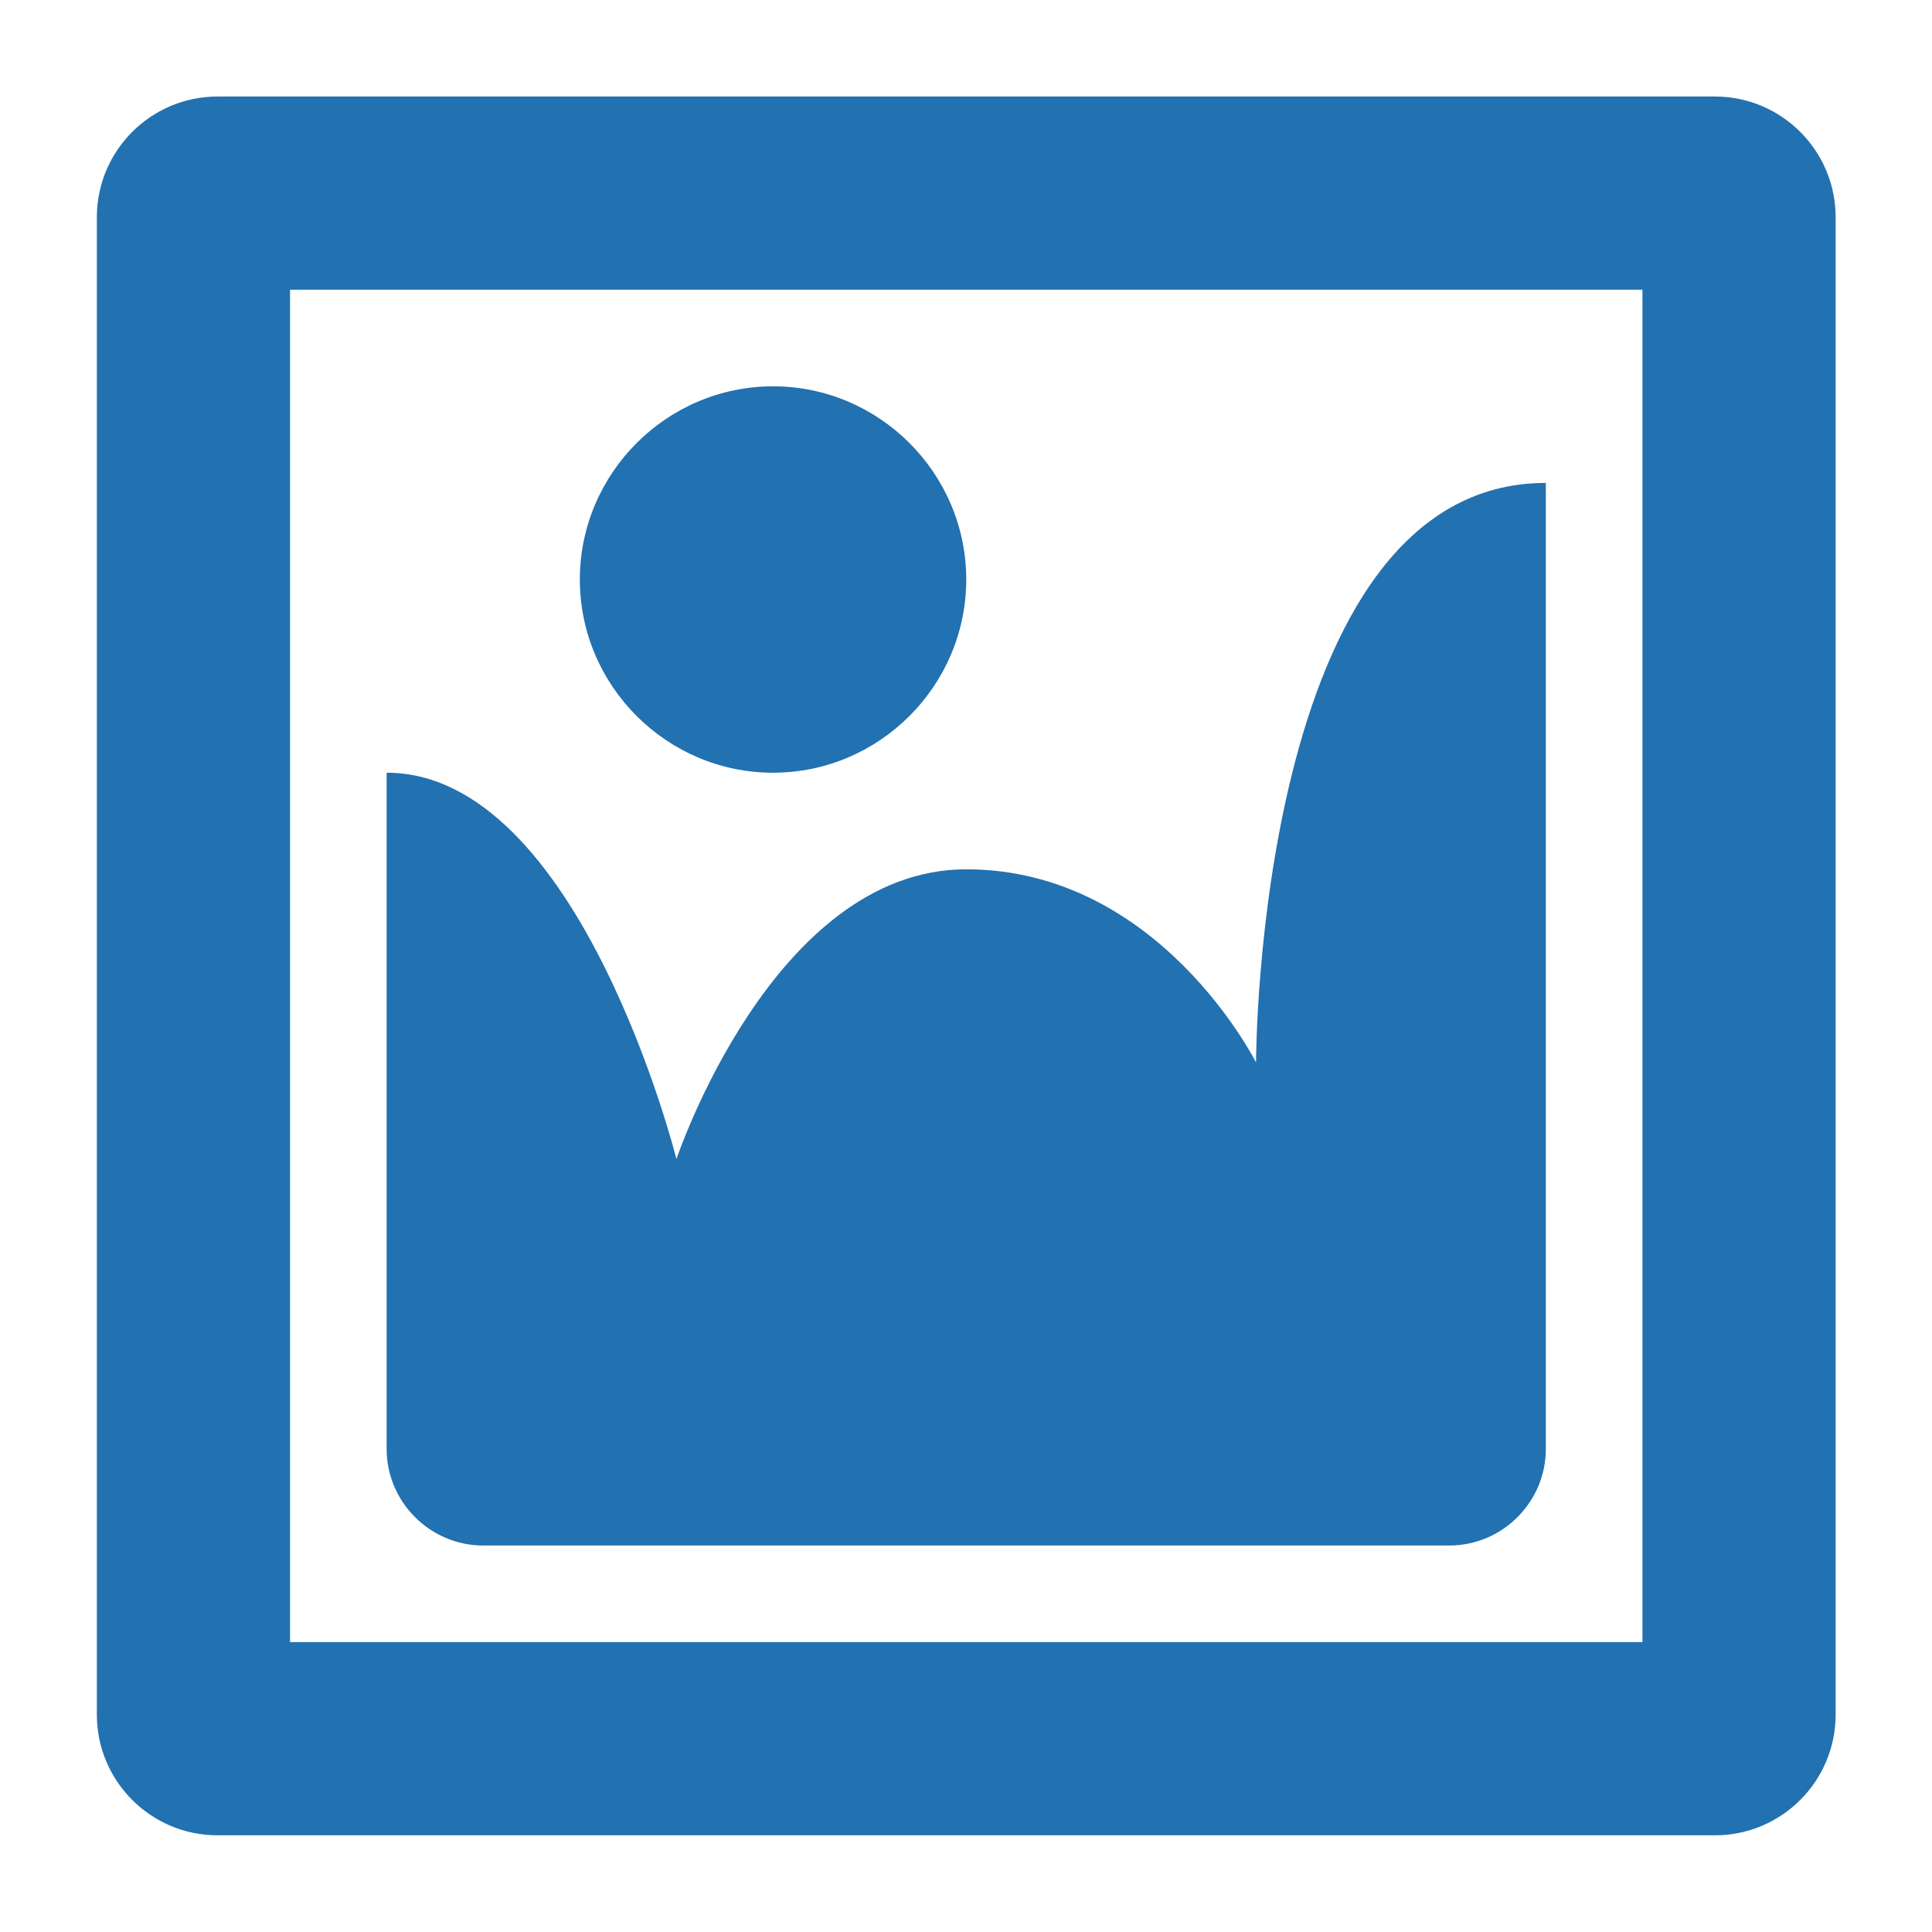 <svg width="24" height="24" viewBox="0 0 24 24" fill="none" xmlns="http://www.w3.org/2000/svg">
<path d="M2.703 1.199H21.303C22.131 1.199 22.803 1.871 22.803 2.699V21.299C22.803 22.127 22.131 22.799 21.303 22.799H2.703C1.875 22.799 1.203 22.127 1.203 21.299V2.699C1.203 1.871 1.875 1.199 2.703 1.199ZM20.403 20.399V3.599H3.603V20.399H20.403ZM12.003 7.199C12.003 5.879 10.923 4.799 9.603 4.799C8.283 4.799 7.203 5.879 7.203 7.199C7.203 8.519 8.283 9.599 9.603 9.599C10.923 9.599 12.003 8.519 12.003 7.199ZM15.603 13.199C15.603 13.199 15.603 5.999 19.203 5.999V17.999C19.203 18.659 18.663 19.199 18.003 19.199H6.003C5.343 19.199 4.803 18.659 4.803 17.999V9.599C7.203 9.599 8.403 14.399 8.403 14.399C8.403 14.399 9.603 10.799 12.003 10.799C14.403 10.799 15.603 13.199 15.603 13.199Z" fill="#2271B1"/>
</svg>
